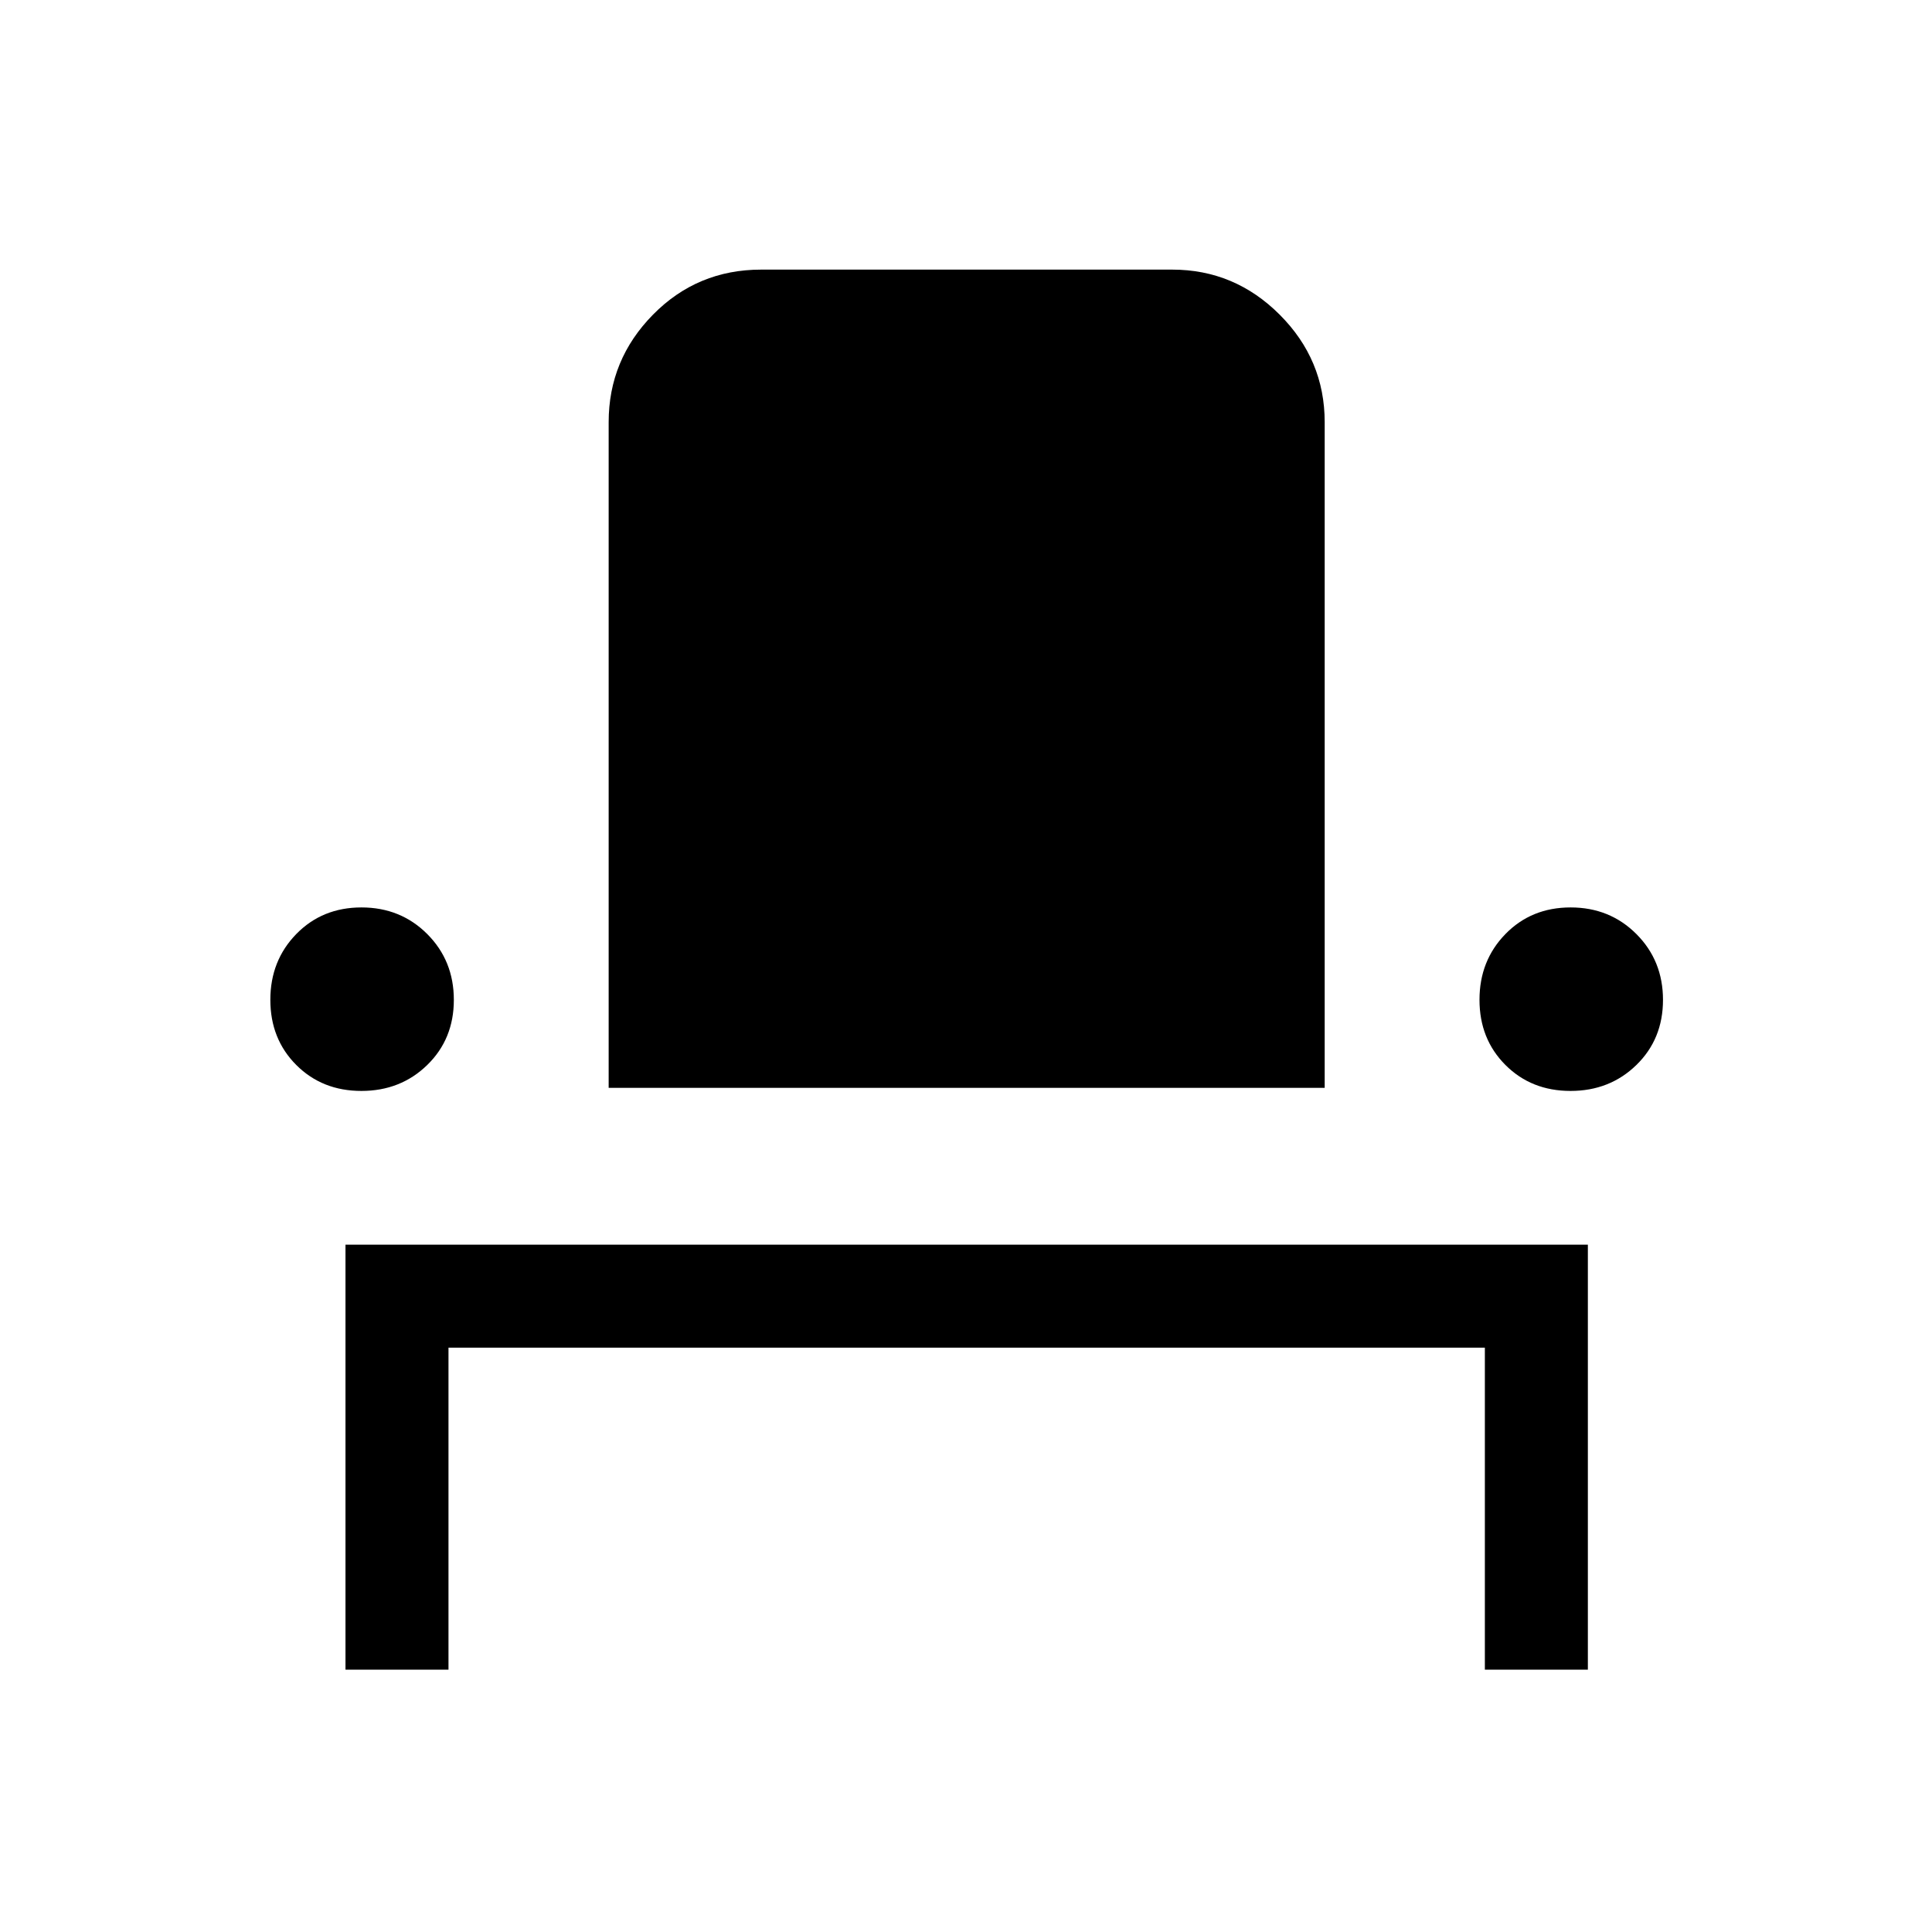 <svg xmlns="http://www.w3.org/2000/svg" height="40" viewBox="0 -960 960 960" width="40"><path d="M171.67-130.36v-211.18H789v211.18h-51.18v-160H222.85v160h-51.18Zm7.9-287.56q-19.47 0-32.36-12.9-12.88-12.9-12.88-32.38 0-19.47 12.9-32.69 12.9-13.21 32.38-13.21 19.47 0 32.69 13.23 13.21 13.23 13.21 32.71 0 19.47-13.23 32.36-13.23 12.88-32.71 12.88Zm122.87-1.54v-330.77q0-31.05 22.03-53.42 22.04-22.38 53.76-22.38h204.21q31.05 0 53.42 22.38 22.37 22.37 22.37 53.42v330.77H302.44Zm477.95 1.54q-19.47 0-32.35-12.9-12.89-12.9-12.89-32.38 0-19.47 12.9-32.69 12.9-13.21 32.38-13.21 19.47 0 32.69 13.23 13.21 13.23 13.21 32.71 0 19.47-13.23 32.36-13.23 12.88-32.71 12.88Z"/></svg>